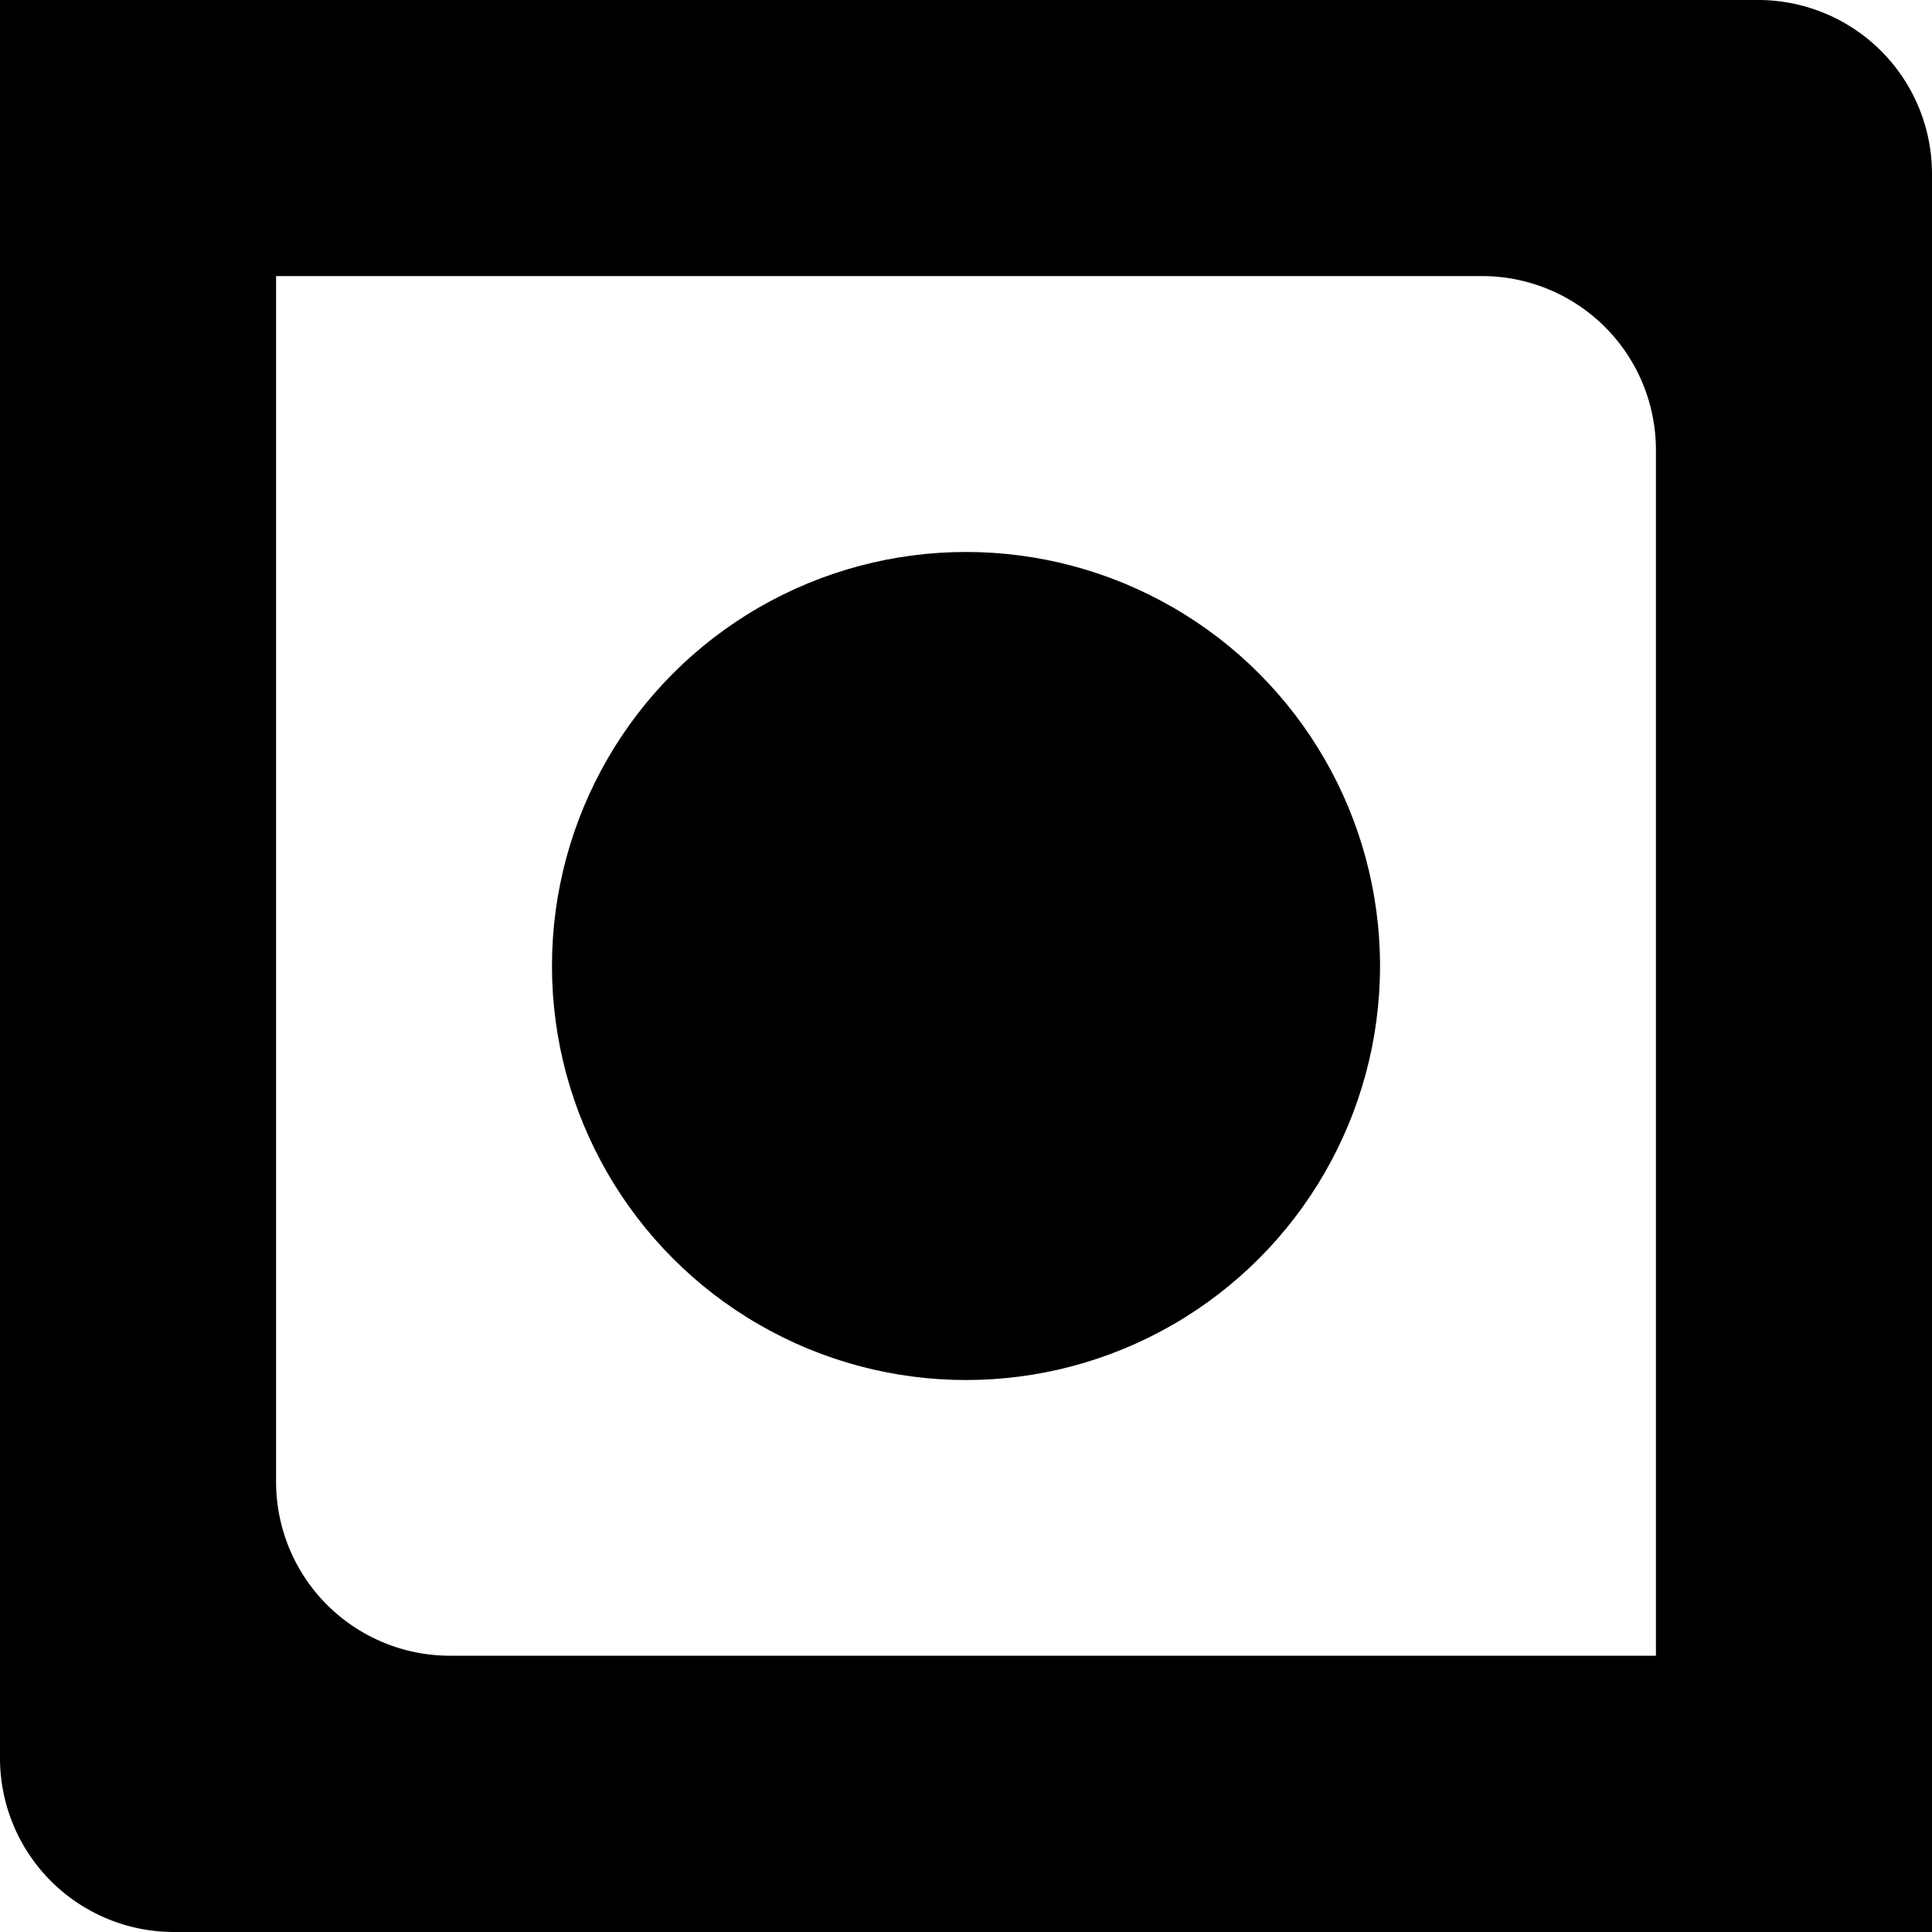 <svg id="Layer_1" data-name="Layer 1" xmlns="http://www.w3.org/2000/svg" viewBox="0 0 100 100"><defs><style>.cls-1{fill-rule:evenodd;}</style></defs><title>qr code eyes 13</title><path id="outerEye" class="cls-1" d="M0,9V91a9,9,0,0,0,9,9h91V9a9,9,0,0,0-9-9H0Zm85.71,76.7H23.29a9,9,0,0,1-9-9V14.29H76.71a9,9,0,0,1,9,9Z"/><circle id="innerEye" cx="50" cy="50" r="21.43"/></svg>